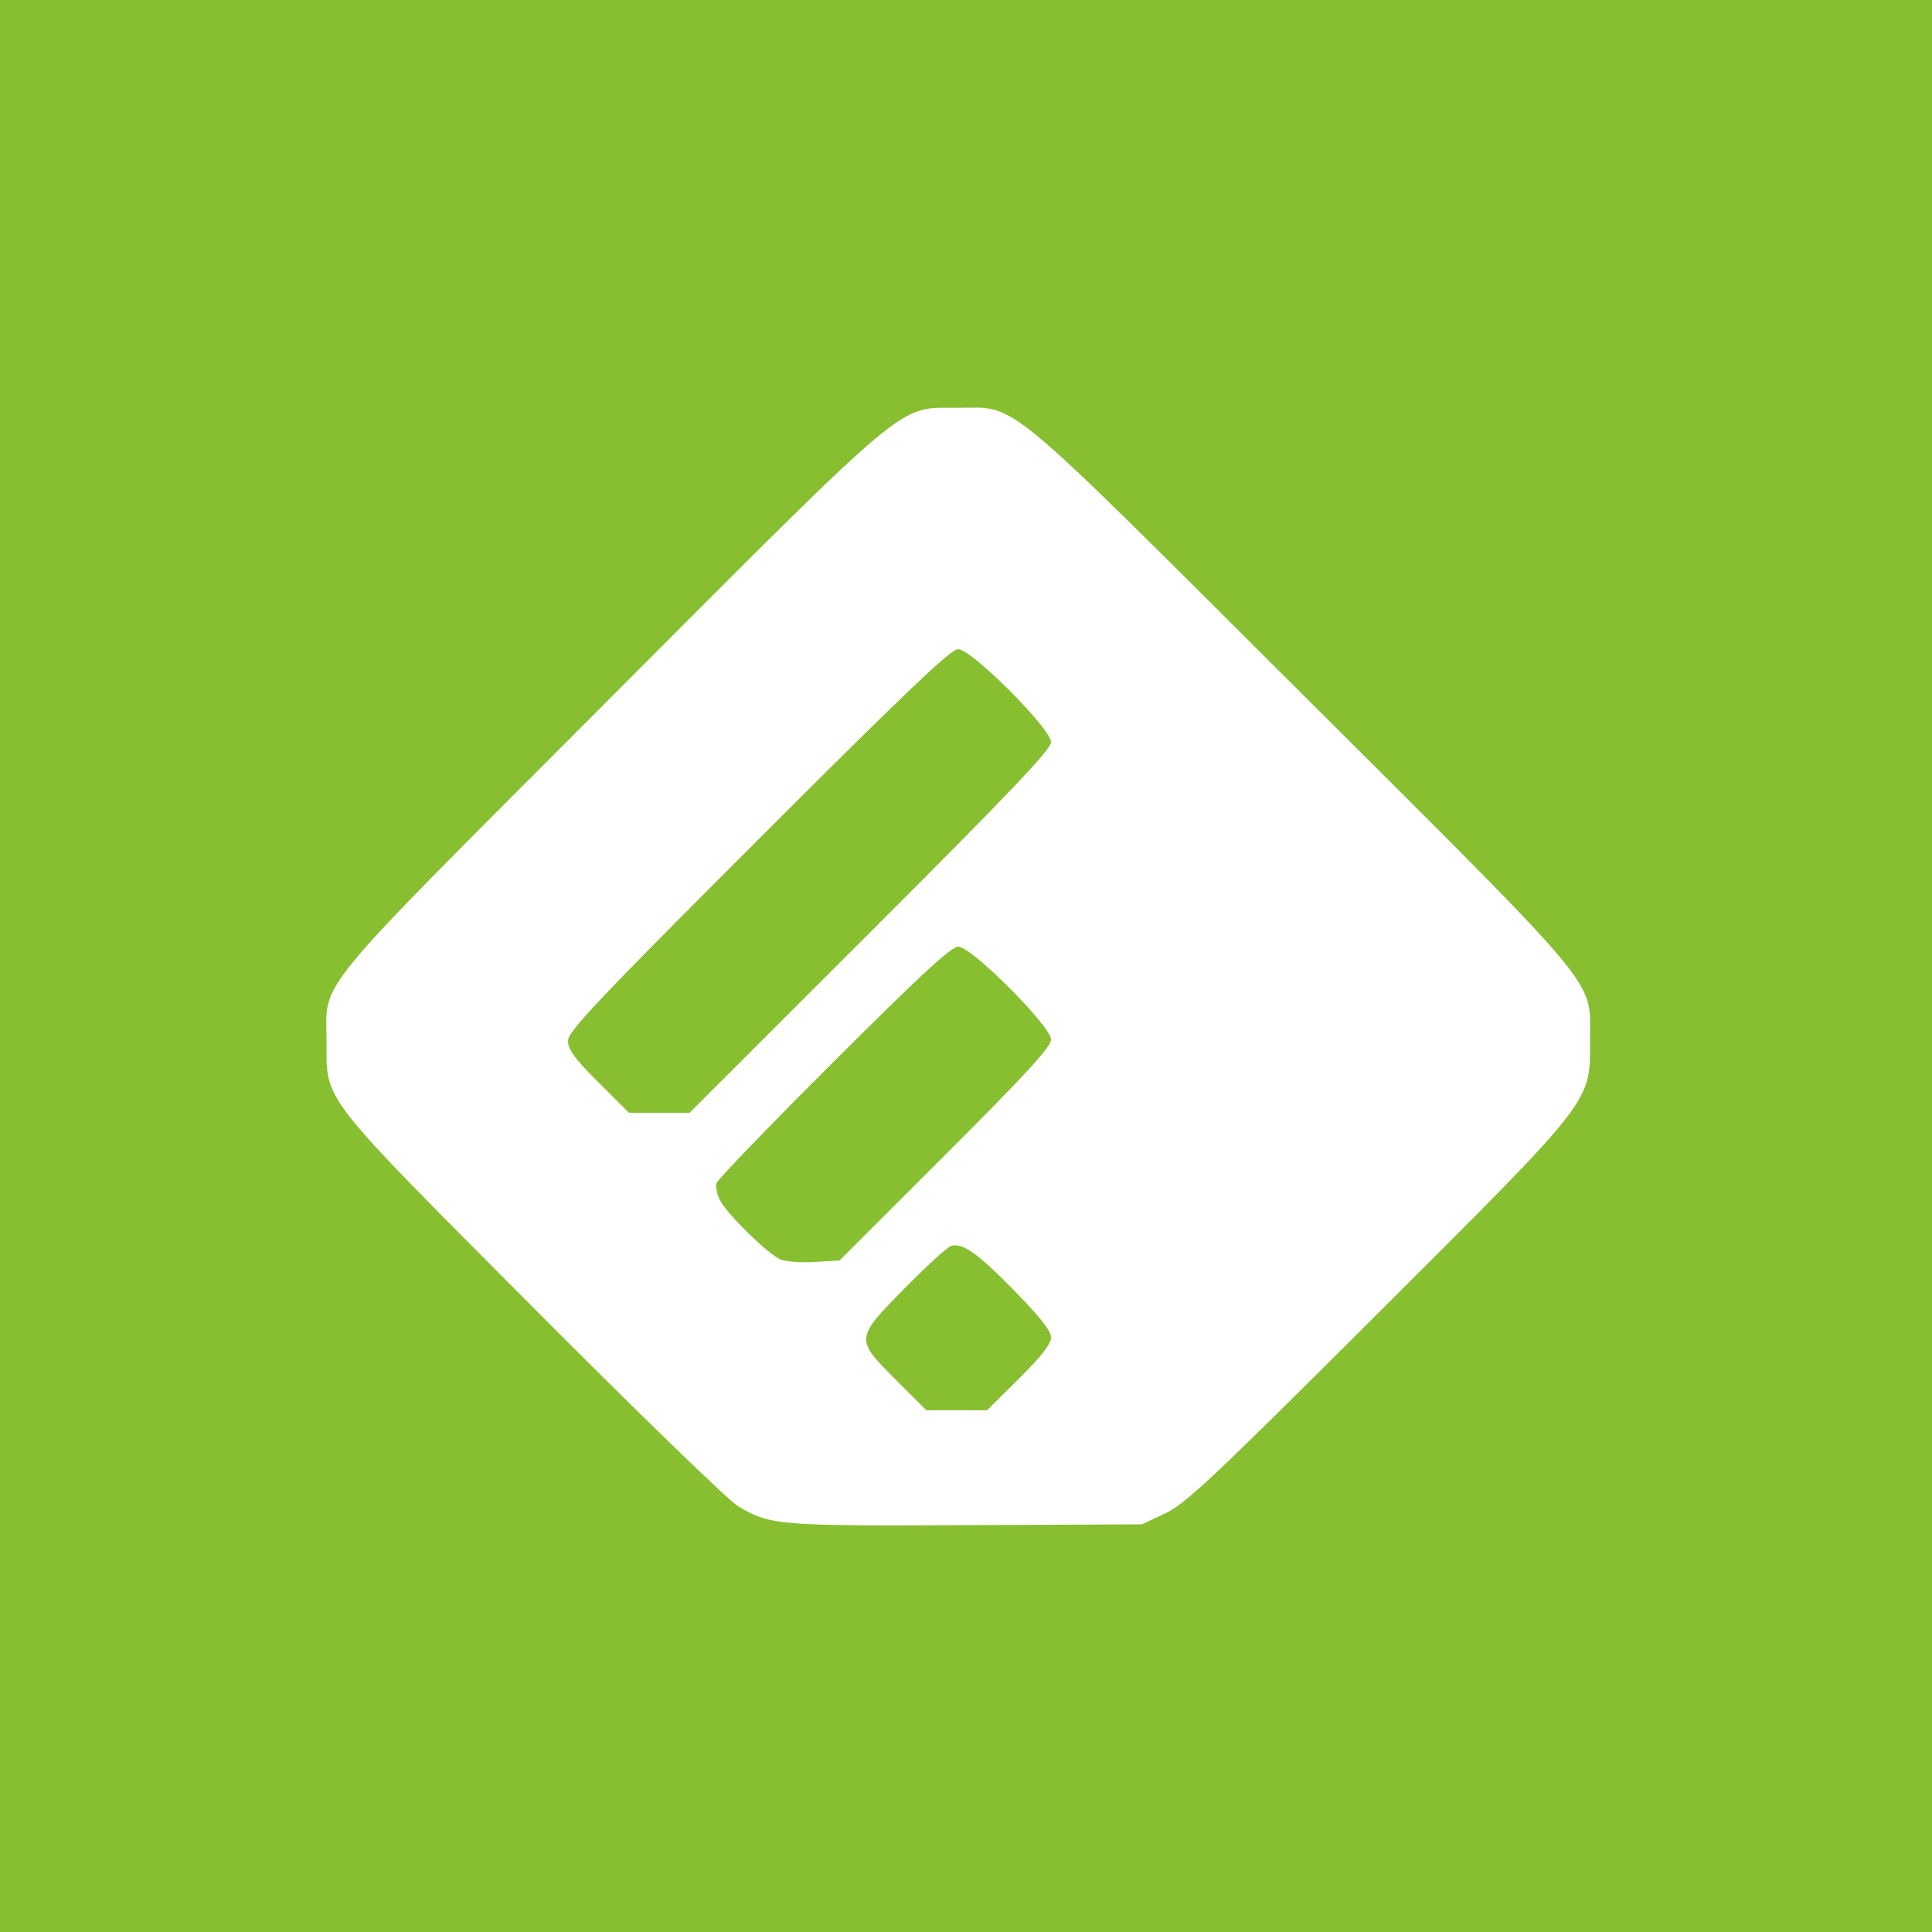 <?xml version="1.0" encoding="UTF-8" standalone="no"?>
<!-- Created with Inkscape (http://www.inkscape.org/) -->

<svg
   xmlns:dc="http://purl.org/dc/elements/1.1/"
   xmlns:cc="http://creativecommons.org/ns#"
   xmlns:rdf="http://www.w3.org/1999/02/22-rdf-syntax-ns#"
   xmlns:svg="http://www.w3.org/2000/svg"
   xmlns="http://www.w3.org/2000/svg"
   xmlns:sodipodi="http://sodipodi.sourceforge.net/DTD/sodipodi-0.dtd"
   xmlns:inkscape="http://www.inkscape.org/namespaces/inkscape"
   width="64"
   height="64"
   viewBox="0 0 64 64"
   id="svg2"
   version="1.1"
   inkscape:version="0.91 r13725"
   sodipodi:docname="feedly.svg">
  <defs
     id="defs4" />
  <sodipodi:namedview
     id="base"
     pagecolor="#ffffff"
     bordercolor="#666666"
     borderopacity="1.0"
     inkscape:pageopacity="0.0"
     inkscape:pageshadow="2"
     inkscape:zoom="7.9195959"
     inkscape:cx="-13.010364"
     inkscape:cy="34.389033"
     inkscape:document-units="px"
     inkscape:current-layer="layer1"
     showgrid="false"
     showguides="false"
     units="px"
     inkscape:window-width="1920"
     inkscape:window-height="1017"
     inkscape:window-x="-8"
     inkscape:window-y="-8"
     inkscape:window-maximized="1" />
  <g
     inkscape:label="Calque 1"
     inkscape:groupmode="layer"
     id="layer1"
     transform="translate(0,-988.362)">
    <rect
       style="opacity:1;fill:#ffffff;fill-opacity:1;stroke:none;stroke-width:7.087;stroke-linecap:round;stroke-miterlimit:4;stroke-dasharray:none;stroke-opacity:0.47"
       id="rect4135"
       width="64"
       height="64"
       x="0"
       y="988.362" />
    <path
       style="fill:#87bf31;fill-opacity:1"
       d="m 0,1020.362 0,-32 32,0 32,0 0,32 0,32 -32,0 -32,0 0,-32 z m 38.592,18.137 c 0.674,-0.315 1.534,-1.124 7.014,-6.592 7.263,-7.248 7.066,-6.995 7.066,-9.111 -8.96e-4,-2.043 0.536,-1.399 -9.563,-11.471 -10.027,-9.999 -9.378,-9.459 -11.364,-9.454 -2.041,0.01 -1.425,-0.509 -11.546,9.633 -10.044,10.065 -9.382,9.264 -9.382,11.353 0,2.015 -0.265,1.674 6.837,8.809 3.421,3.437 6.475,6.401 6.786,6.586 1.08,0.641 1.306,0.66 7.561,0.632 l 5.824,-0.026 0.768,-0.359 z m -8.912,-4.426 c -1.36,-1.36 -1.36,-1.36 0.295,-3.041 0.717,-0.728 1.405,-1.357 1.53,-1.396 0.376,-0.119 0.885,0.242 2.127,1.513 0.83,0.849 1.184,1.302 1.184,1.518 0,0.216 -0.317,0.624 -1.059,1.361 l -1.059,1.053 -1.005,0 -1.005,0 -1.008,-1.008 z m -3.824,-3.99 c -0.409,-0.171 -1.753,-1.483 -2,-1.952 -0.104,-0.197 -0.158,-0.457 -0.119,-0.578 0.038,-0.121 1.786,-1.932 3.884,-4.026 2.889,-2.883 3.889,-3.806 4.123,-3.806 0.441,0 3.073,2.637 3.073,3.079 0,0.241 -0.818,1.132 -3.502,3.815 l -3.502,3.5 -0.818,0.051 c -0.45,0.028 -0.962,-0.01 -1.138,-0.084 z m -6.032,-5.866 c -0.789,-0.789 -1.008,-1.088 -1.008,-1.375 0,-0.312 0.923,-1.289 6.305,-6.672 4.874,-4.874 6.376,-6.305 6.618,-6.305 0.445,0 3.077,2.635 3.077,3.08 0,0.245 -1.328,1.642 -5.987,6.298 l -5.987,5.982 -1.004,0 -1.004,0 -1.008,-1.008 z"
       id="path4149"
       inkscape:connector-curvature="0" />
    <path
       style="fill:#000000"
       d=""
       id="path4147"
       inkscape:connector-curvature="0" />
  </g>
</svg>
